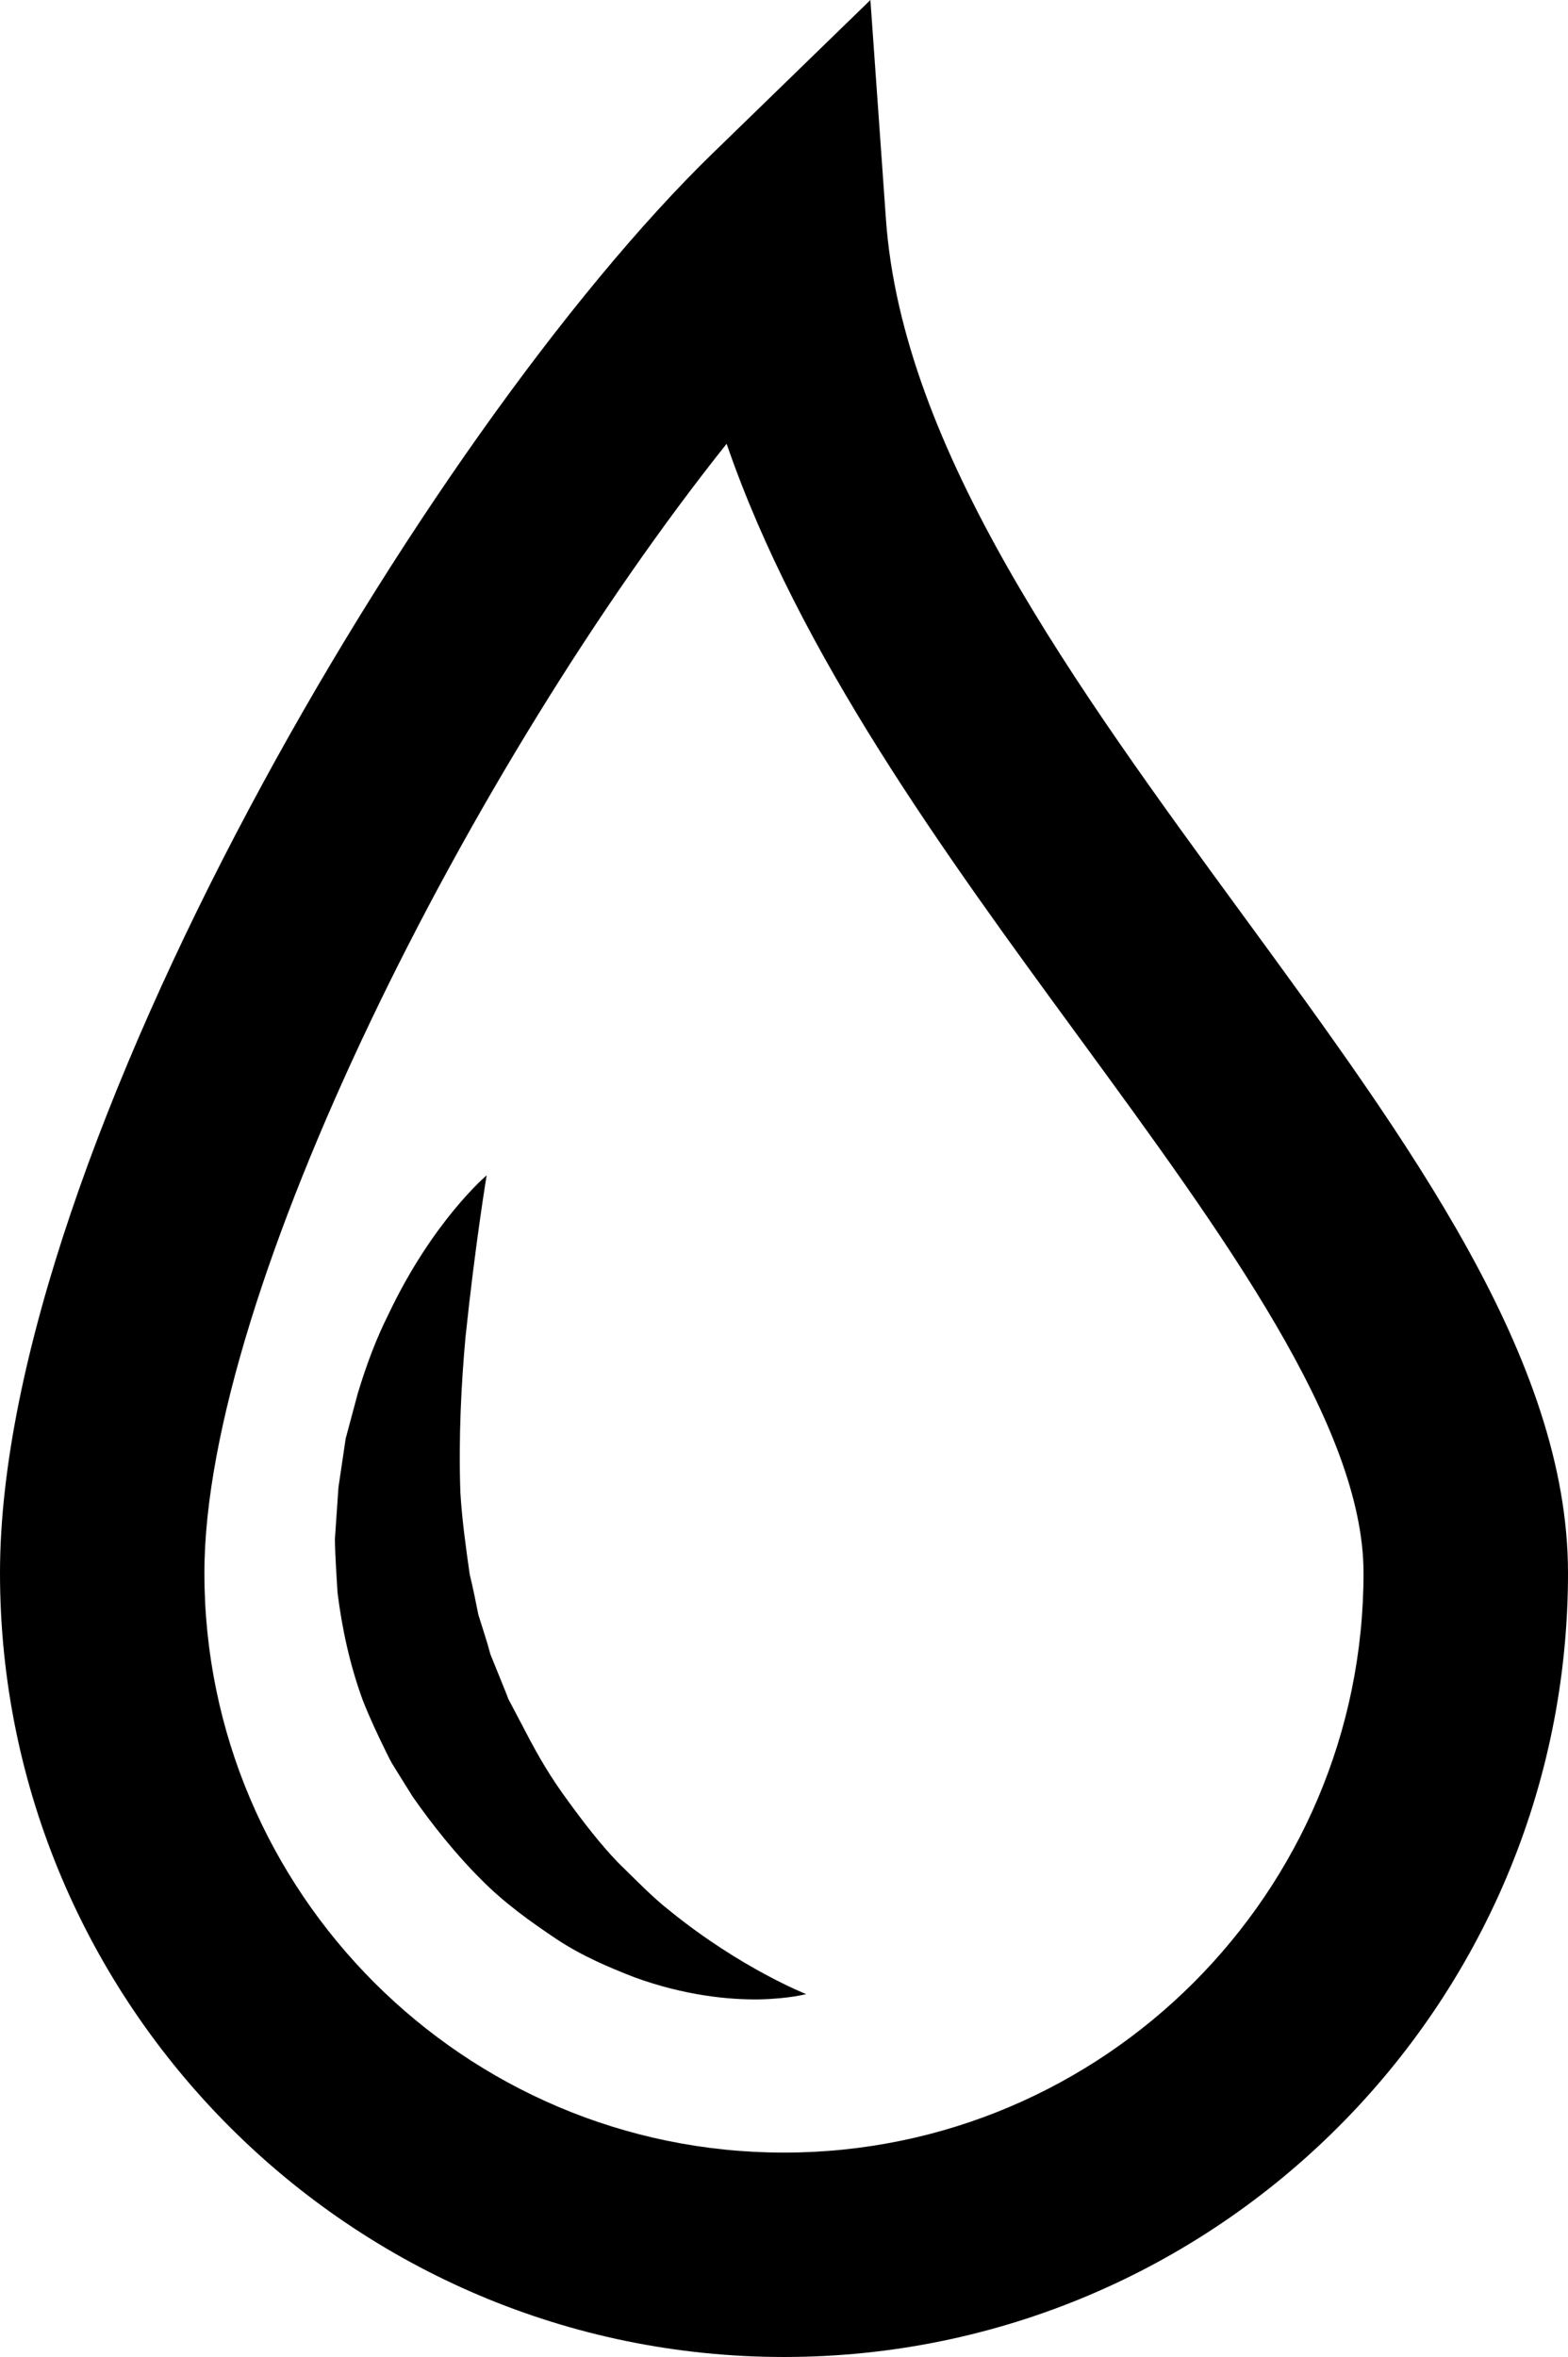 <?xml version="1.0" encoding="iso-8859-1"?>
<!-- Generator: Adobe Illustrator 16.0.0, SVG Export Plug-In . SVG Version: 6.00 Build 0)  -->
<!DOCTYPE svg PUBLIC "-//W3C//DTD SVG 1.1//EN" "http://www.w3.org/Graphics/SVG/1.1/DTD/svg11.dtd">
<svg version="1.1" id="Layer_1" xmlns="http://www.w3.org/2000/svg" xmlns:xlink="http://www.w3.org/1999/xlink" x="0px" y="0px"
	 width="21.288px" height="32px" viewBox="0 0 21.288 32" style="enable-background:new 0 0 21.288 32;" xml:space="preserve">
<g>
	<path d="M16.868,12.416c-2.27-3.104-4.618-6.315-4.84-9.439L11.817,0l-2.14,2.08C5.78,5.866,0,15.629,0,21.356
		C0,27.226,4.775,32,10.644,32c5.869,0,10.644-4.774,10.644-10.644C21.288,18.458,19.141,15.523,16.868,12.416z M10.644,29.225
		c-4.339,0-7.869-3.53-7.869-7.869c0-3.826,3.628-10.986,7.09-15.331c0.985,2.863,2.964,5.57,4.763,8.029
		c1.998,2.731,3.884,5.311,3.884,7.302C18.512,25.695,14.982,29.225,10.644,29.225z"/>
	<path d="M8.389,25.285c-0.238-0.247-0.457-0.532-0.673-0.828c-0.23-0.313-0.391-0.581-0.581-0.947l-0.152-0.289l-0.077-0.146
		L6.887,23.04l-0.005-0.009c-0.018-0.032,0.021,0.038,0.017,0.03l-0.001-0.004l-0.006-0.016l-0.025-0.065l-0.209-0.516
		c-0.047-0.181-0.108-0.356-0.163-0.535c-0.037-0.184-0.073-0.368-0.118-0.55c-0.053-0.372-0.105-0.745-0.127-1.117
		c-0.025-0.744,0.012-1.469,0.07-2.106c0.133-1.268,0.287-2.195,0.287-2.195c0,0-0.733,0.617-1.337,1.895
		c-0.159,0.316-0.295,0.675-0.413,1.067c-0.053,0.199-0.108,0.403-0.164,0.612c-0.032,0.216-0.064,0.437-0.098,0.662
		c-0.016,0.229-0.032,0.463-0.048,0.699c0.002,0.239,0.022,0.482,0.035,0.727c0.061,0.491,0.168,0.987,0.344,1.467
		c0.093,0.236,0.202,0.469,0.314,0.696l0.042,0.085l0.04,0.075l0.022,0.035l0.086,0.139l0.173,0.277
		c0.26,0.375,0.603,0.801,0.916,1.111c0.323,0.331,0.691,0.591,1.04,0.825c0.351,0.232,0.721,0.386,1.057,0.517
		c0.683,0.248,1.282,0.305,1.691,0.299c0.413-0.009,0.637-0.072,0.637-0.072s-0.878-0.345-1.837-1.12
		C8.862,25.763,8.633,25.523,8.389,25.285z"/>
</g>
<g>
</g>
<g>
</g>
<g>
</g>
<g>
</g>
<g>
</g>
<g>
</g>
<g>
</g>
<g>
</g>
<g>
</g>
<g>
</g>
<g>
</g>
<g>
</g>
<g>
</g>
<g>
</g>
<g>
</g>
</svg>
